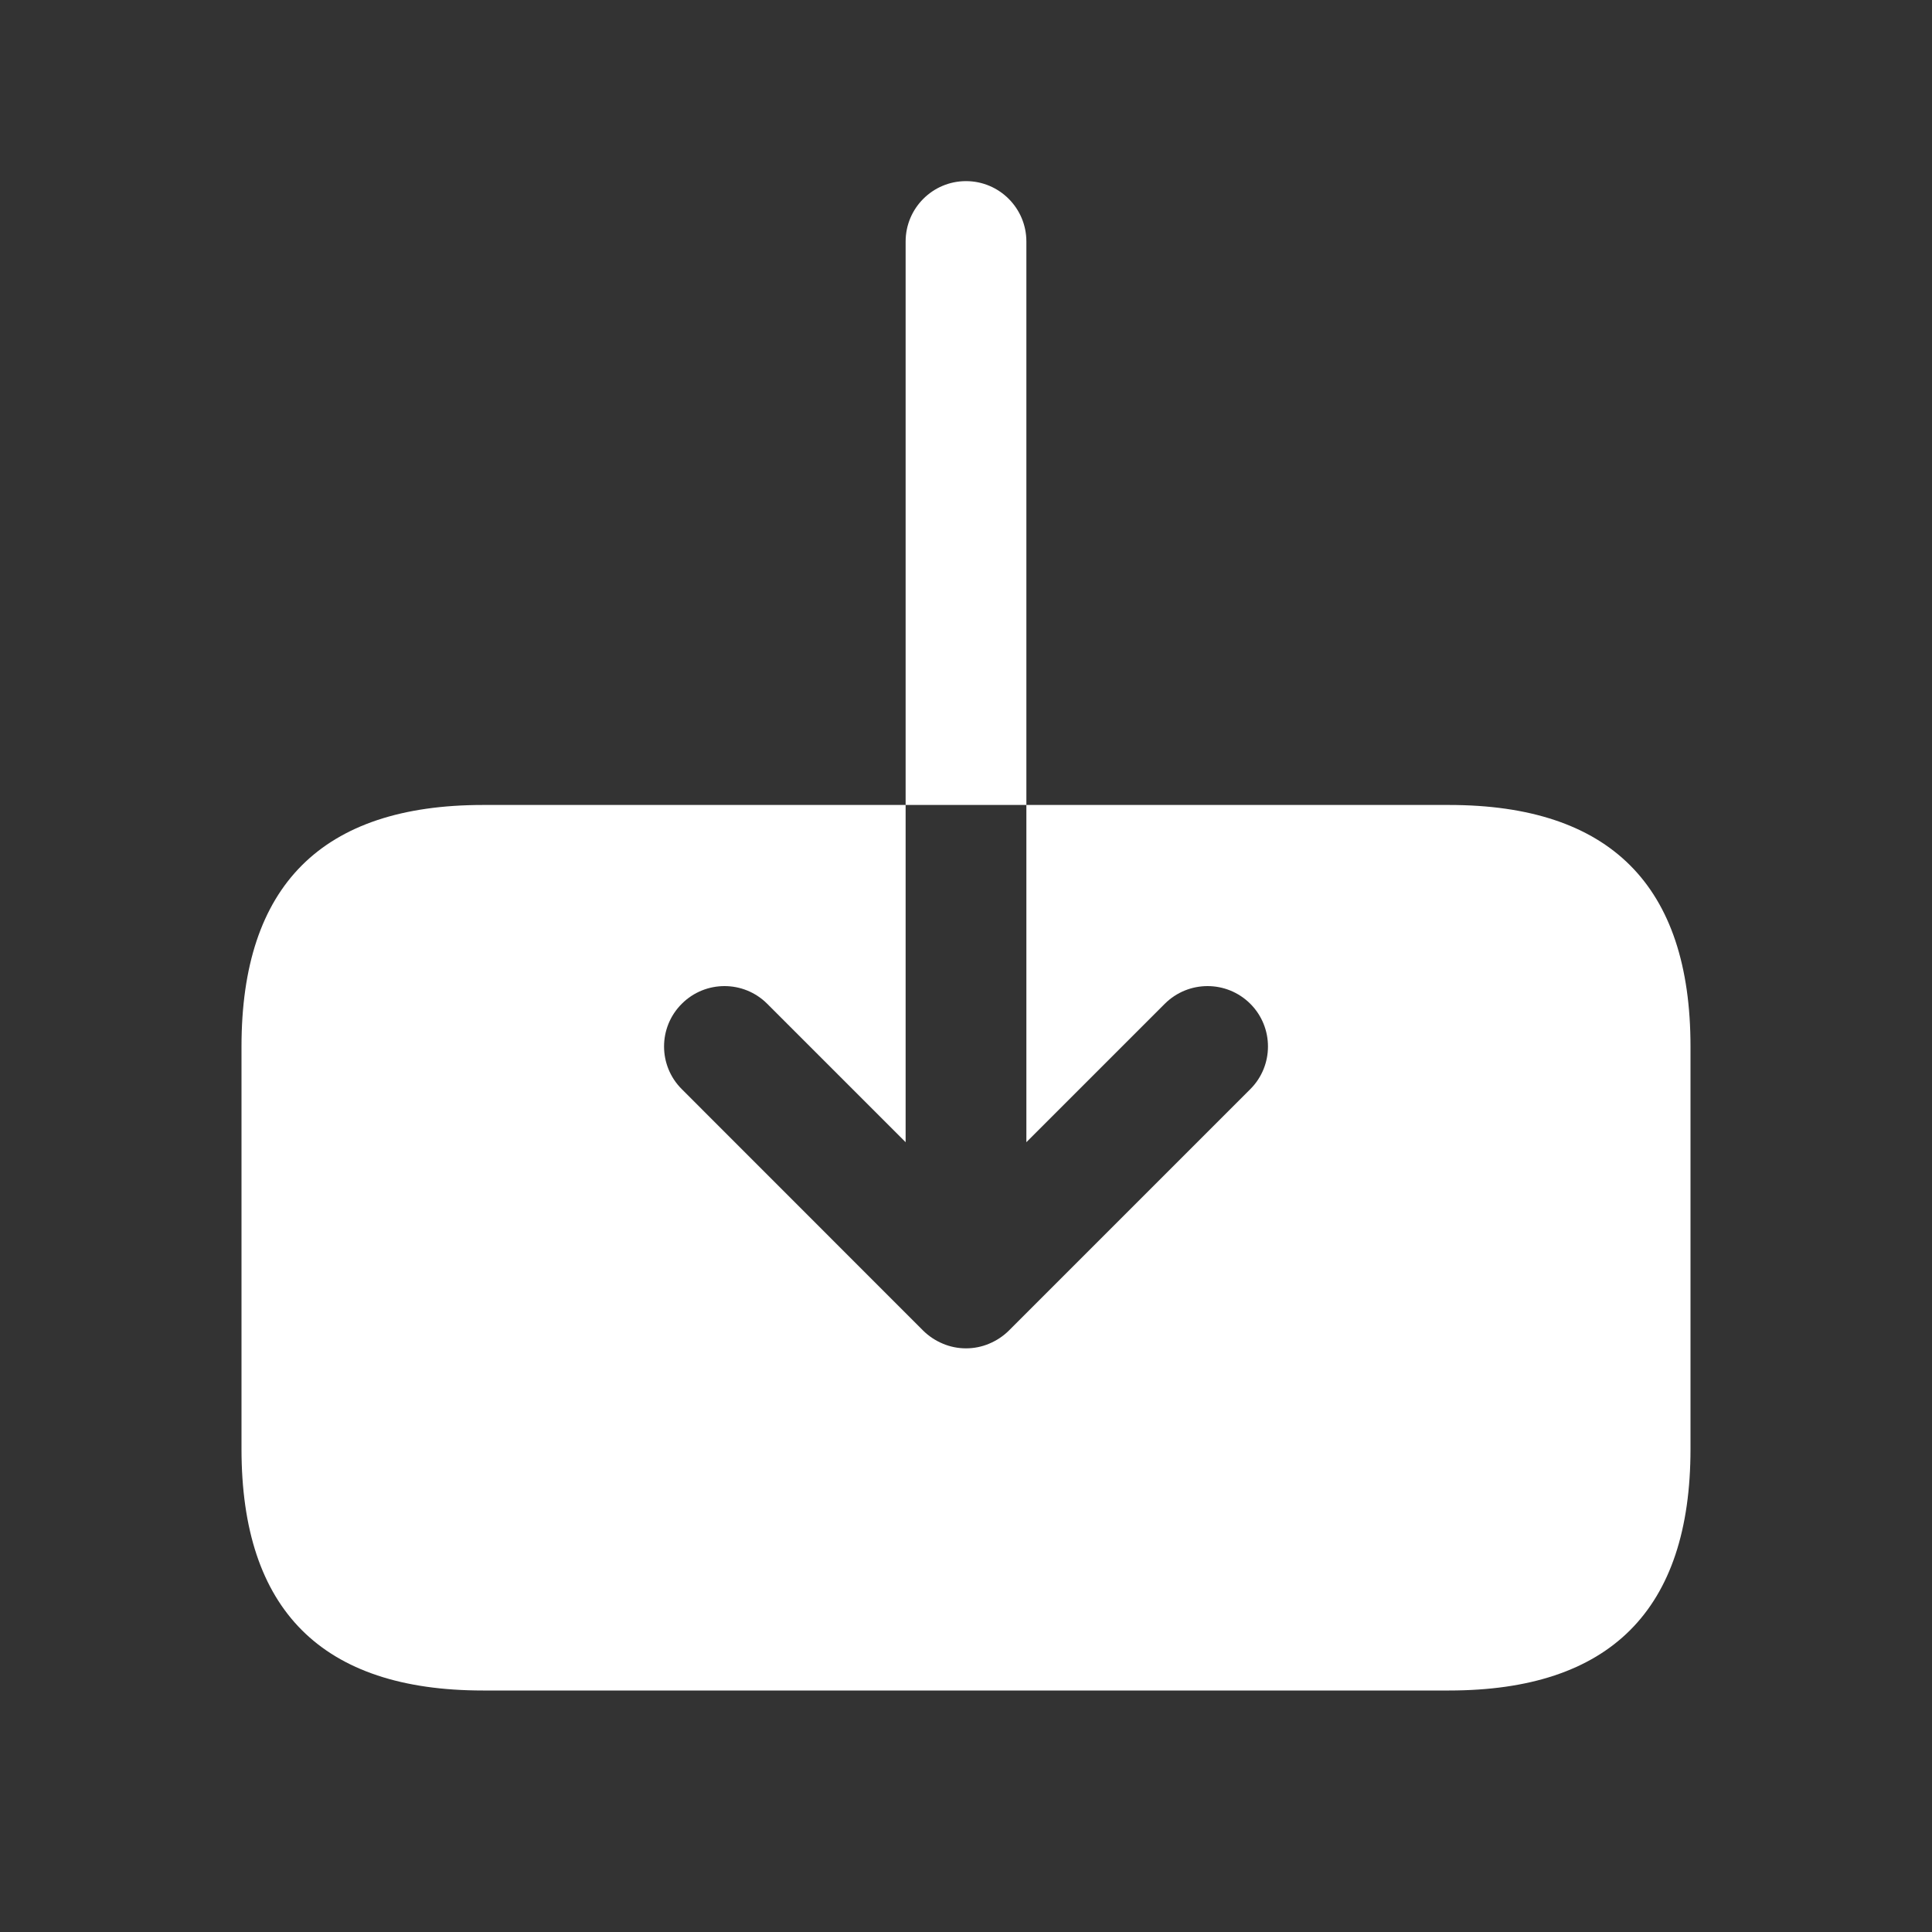 <svg xmlns="http://www.w3.org/2000/svg" width="20" height="20" viewBox="0 0 20 20" fill="none">
  <rect x="0" y="0" width="20" height="20" fill="#333333" stroke="none"/>
  <path d="M17.5 10.833V15C17.5 16.667 16.667 17.5 15 17.5H5C3.333 17.5 2.5 16.667 2.5 15V10.833C2.5 9.167 3.333 8.333 5 8.333H9.375V11.824L7.942 10.391C7.698 10.147 7.302 10.147 7.058 10.391C6.813 10.635 6.813 11.031 7.058 11.275L9.557 13.775C9.615 13.832 9.684 13.878 9.761 13.91C9.837 13.942 9.918 13.958 10 13.958C10.082 13.958 10.163 13.942 10.239 13.91C10.316 13.878 10.385 13.832 10.443 13.775L12.943 11.275C13.187 11.031 13.187 10.635 12.943 10.391C12.698 10.147 12.303 10.147 12.058 10.391L10.625 11.824V8.333H15C16.667 8.333 17.5 9.167 17.5 10.833ZM10.625 2.5C10.625 2.155 10.345 1.875 10 1.875C9.655 1.875 9.375 2.155 9.375 2.5V8.333H10.625V2.5Z" fill="white"/>
</svg>